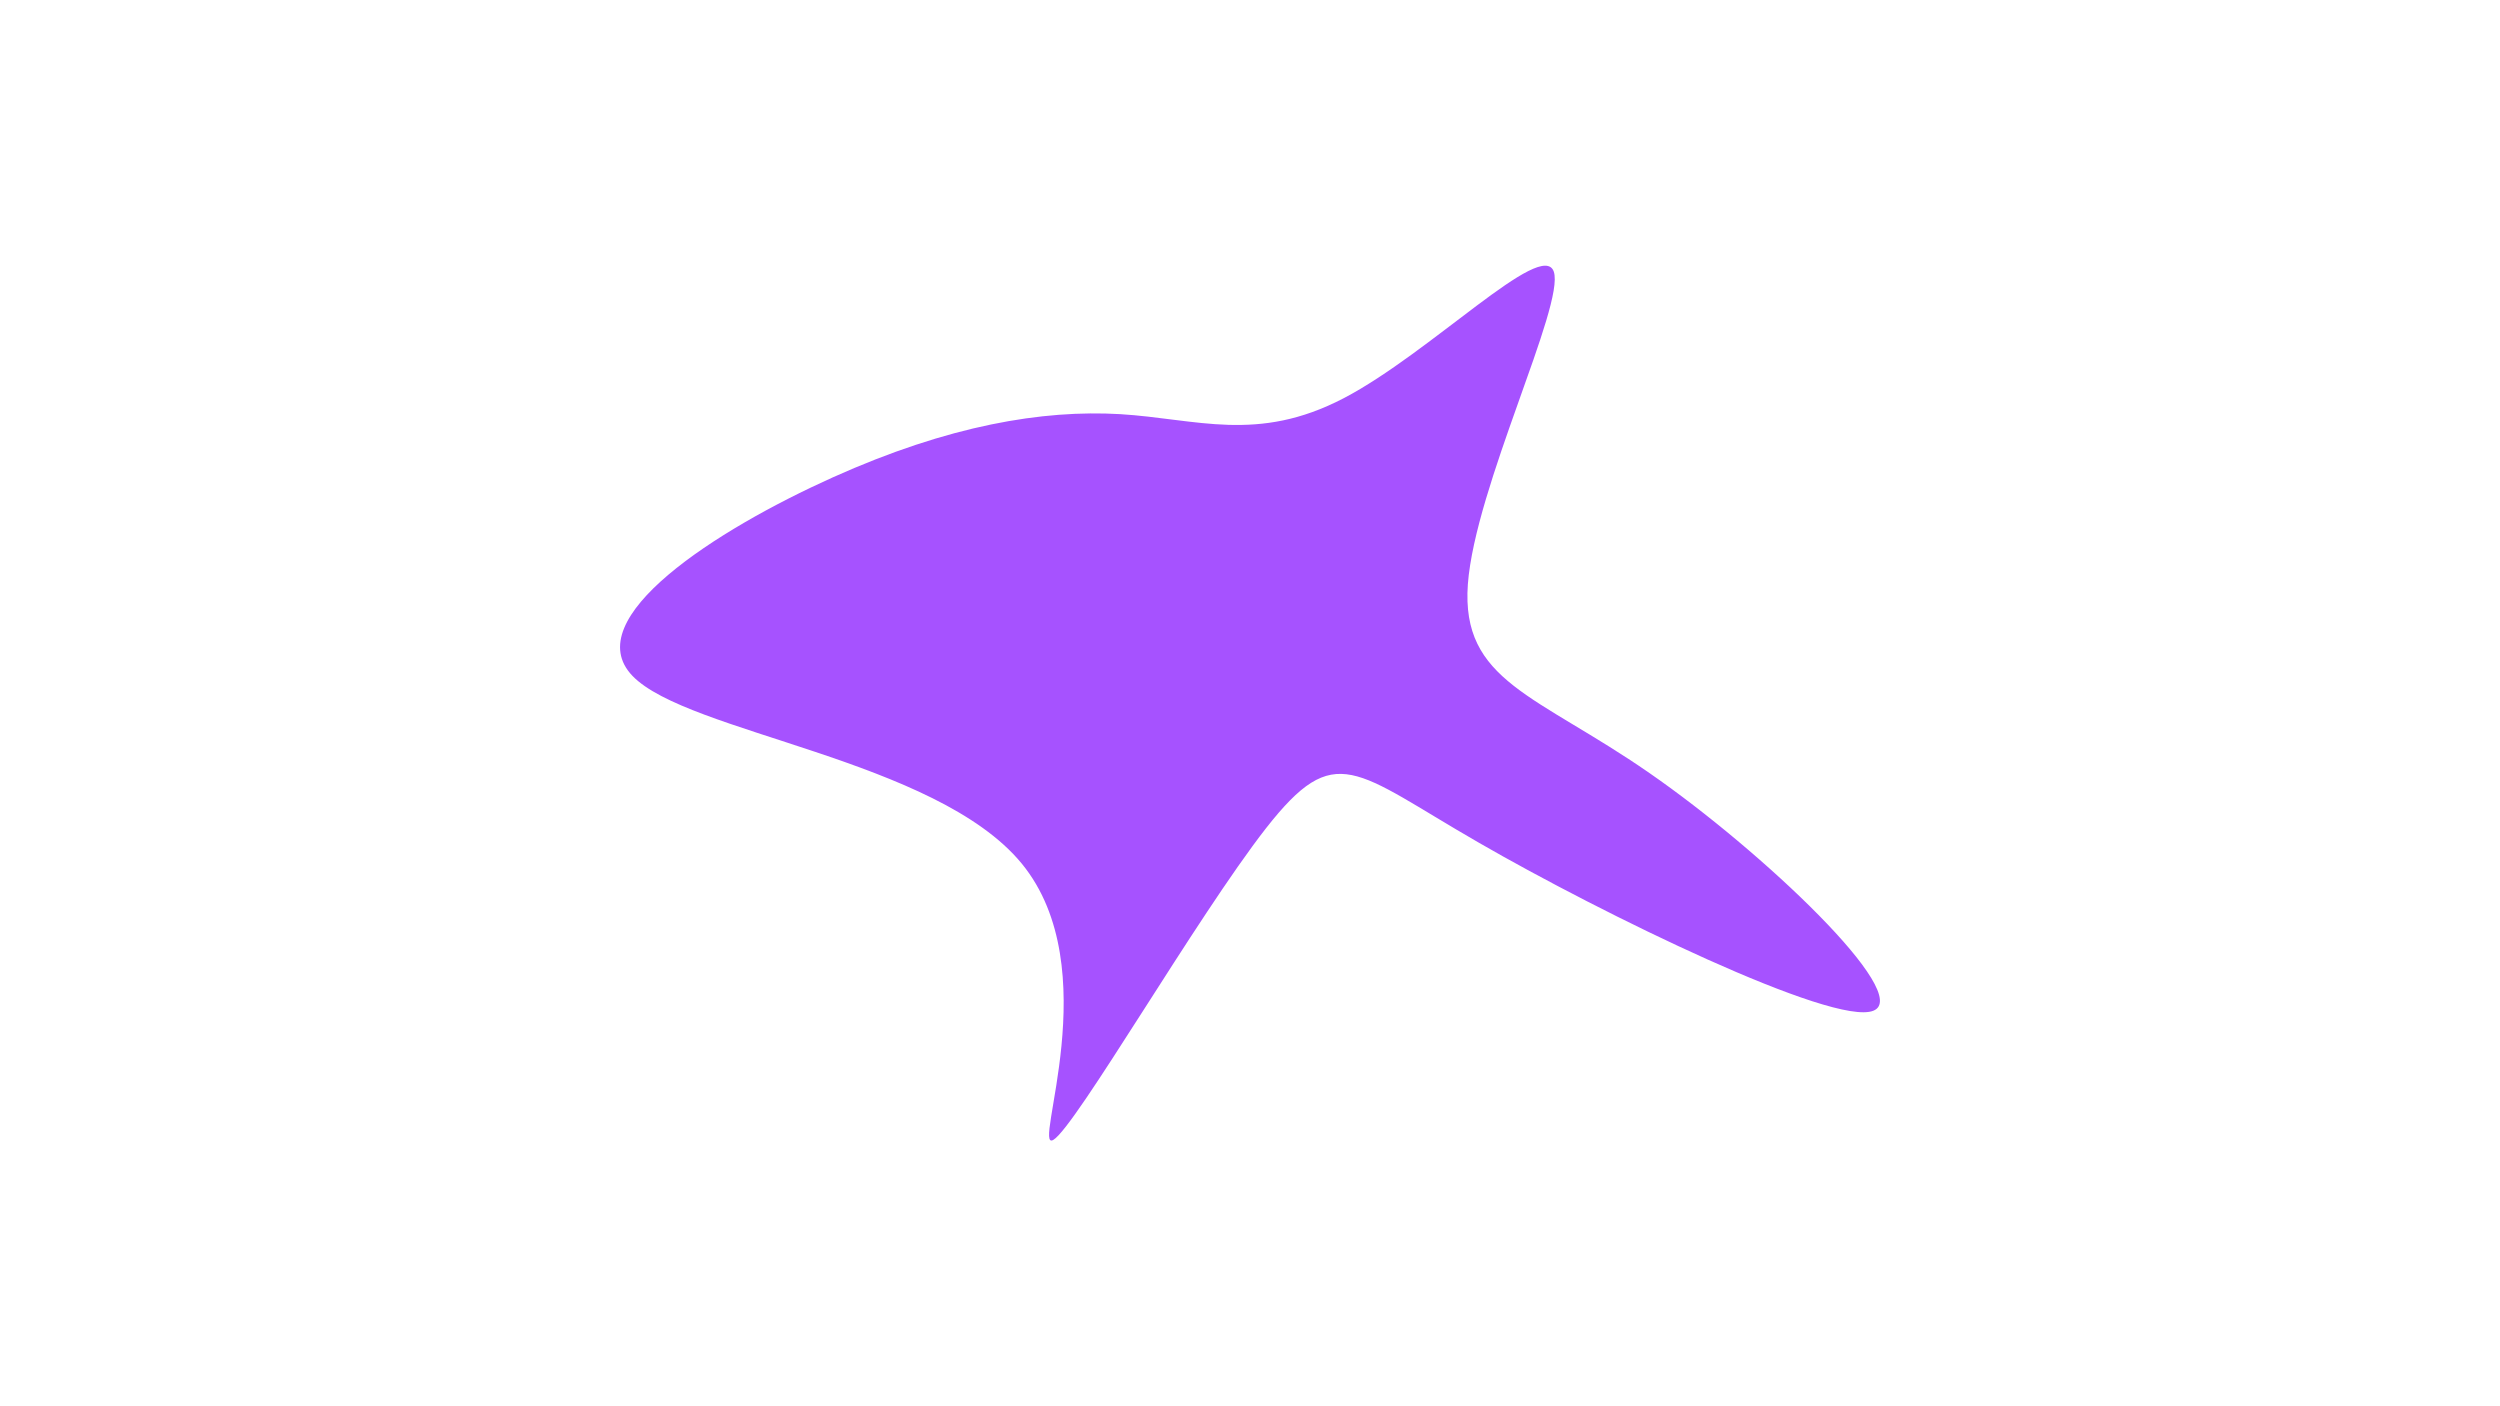 <svg id="visual" viewBox="0 0 960 540" width="960" height="540" xmlns="http://www.w3.org/2000/svg" xmlns:xlink="http://www.w3.org/1999/xlink" version="1.1"><rect x="0" y="0" width="960" height="540" fill="#ffffff"></rect><g transform="translate(505.959 271.727)"><path d="M90.7 -167.4C95 -154.5 60.5 -84.8 57.7 -47.4C55 -10 84 -5 127.4 25.1C170.9 55.2 228.8 110.3 213.4 116.4C198.1 122.5 109.6 79.4 61.8 51.8C14 24.3 7 12.1 -19.8 46.3C-46.5 80.5 -93 161.1 -101.5 166C-110 170.9 -80.6 100.2 -113.6 59.9C-146.6 19.7 -242 9.8 -263.1 -12.2C-284.2 -34.2 -230.9 -68.3 -186.2 -88.4C-141.5 -108.5 -105.5 -114.4 -75.9 -112.7C-46.3 -110.9 -23.2 -101.5 10 -118.8C43.2 -136.1 86.3 -180.2 90.7 -167.4" fill="#a652ff"></path></g></svg>